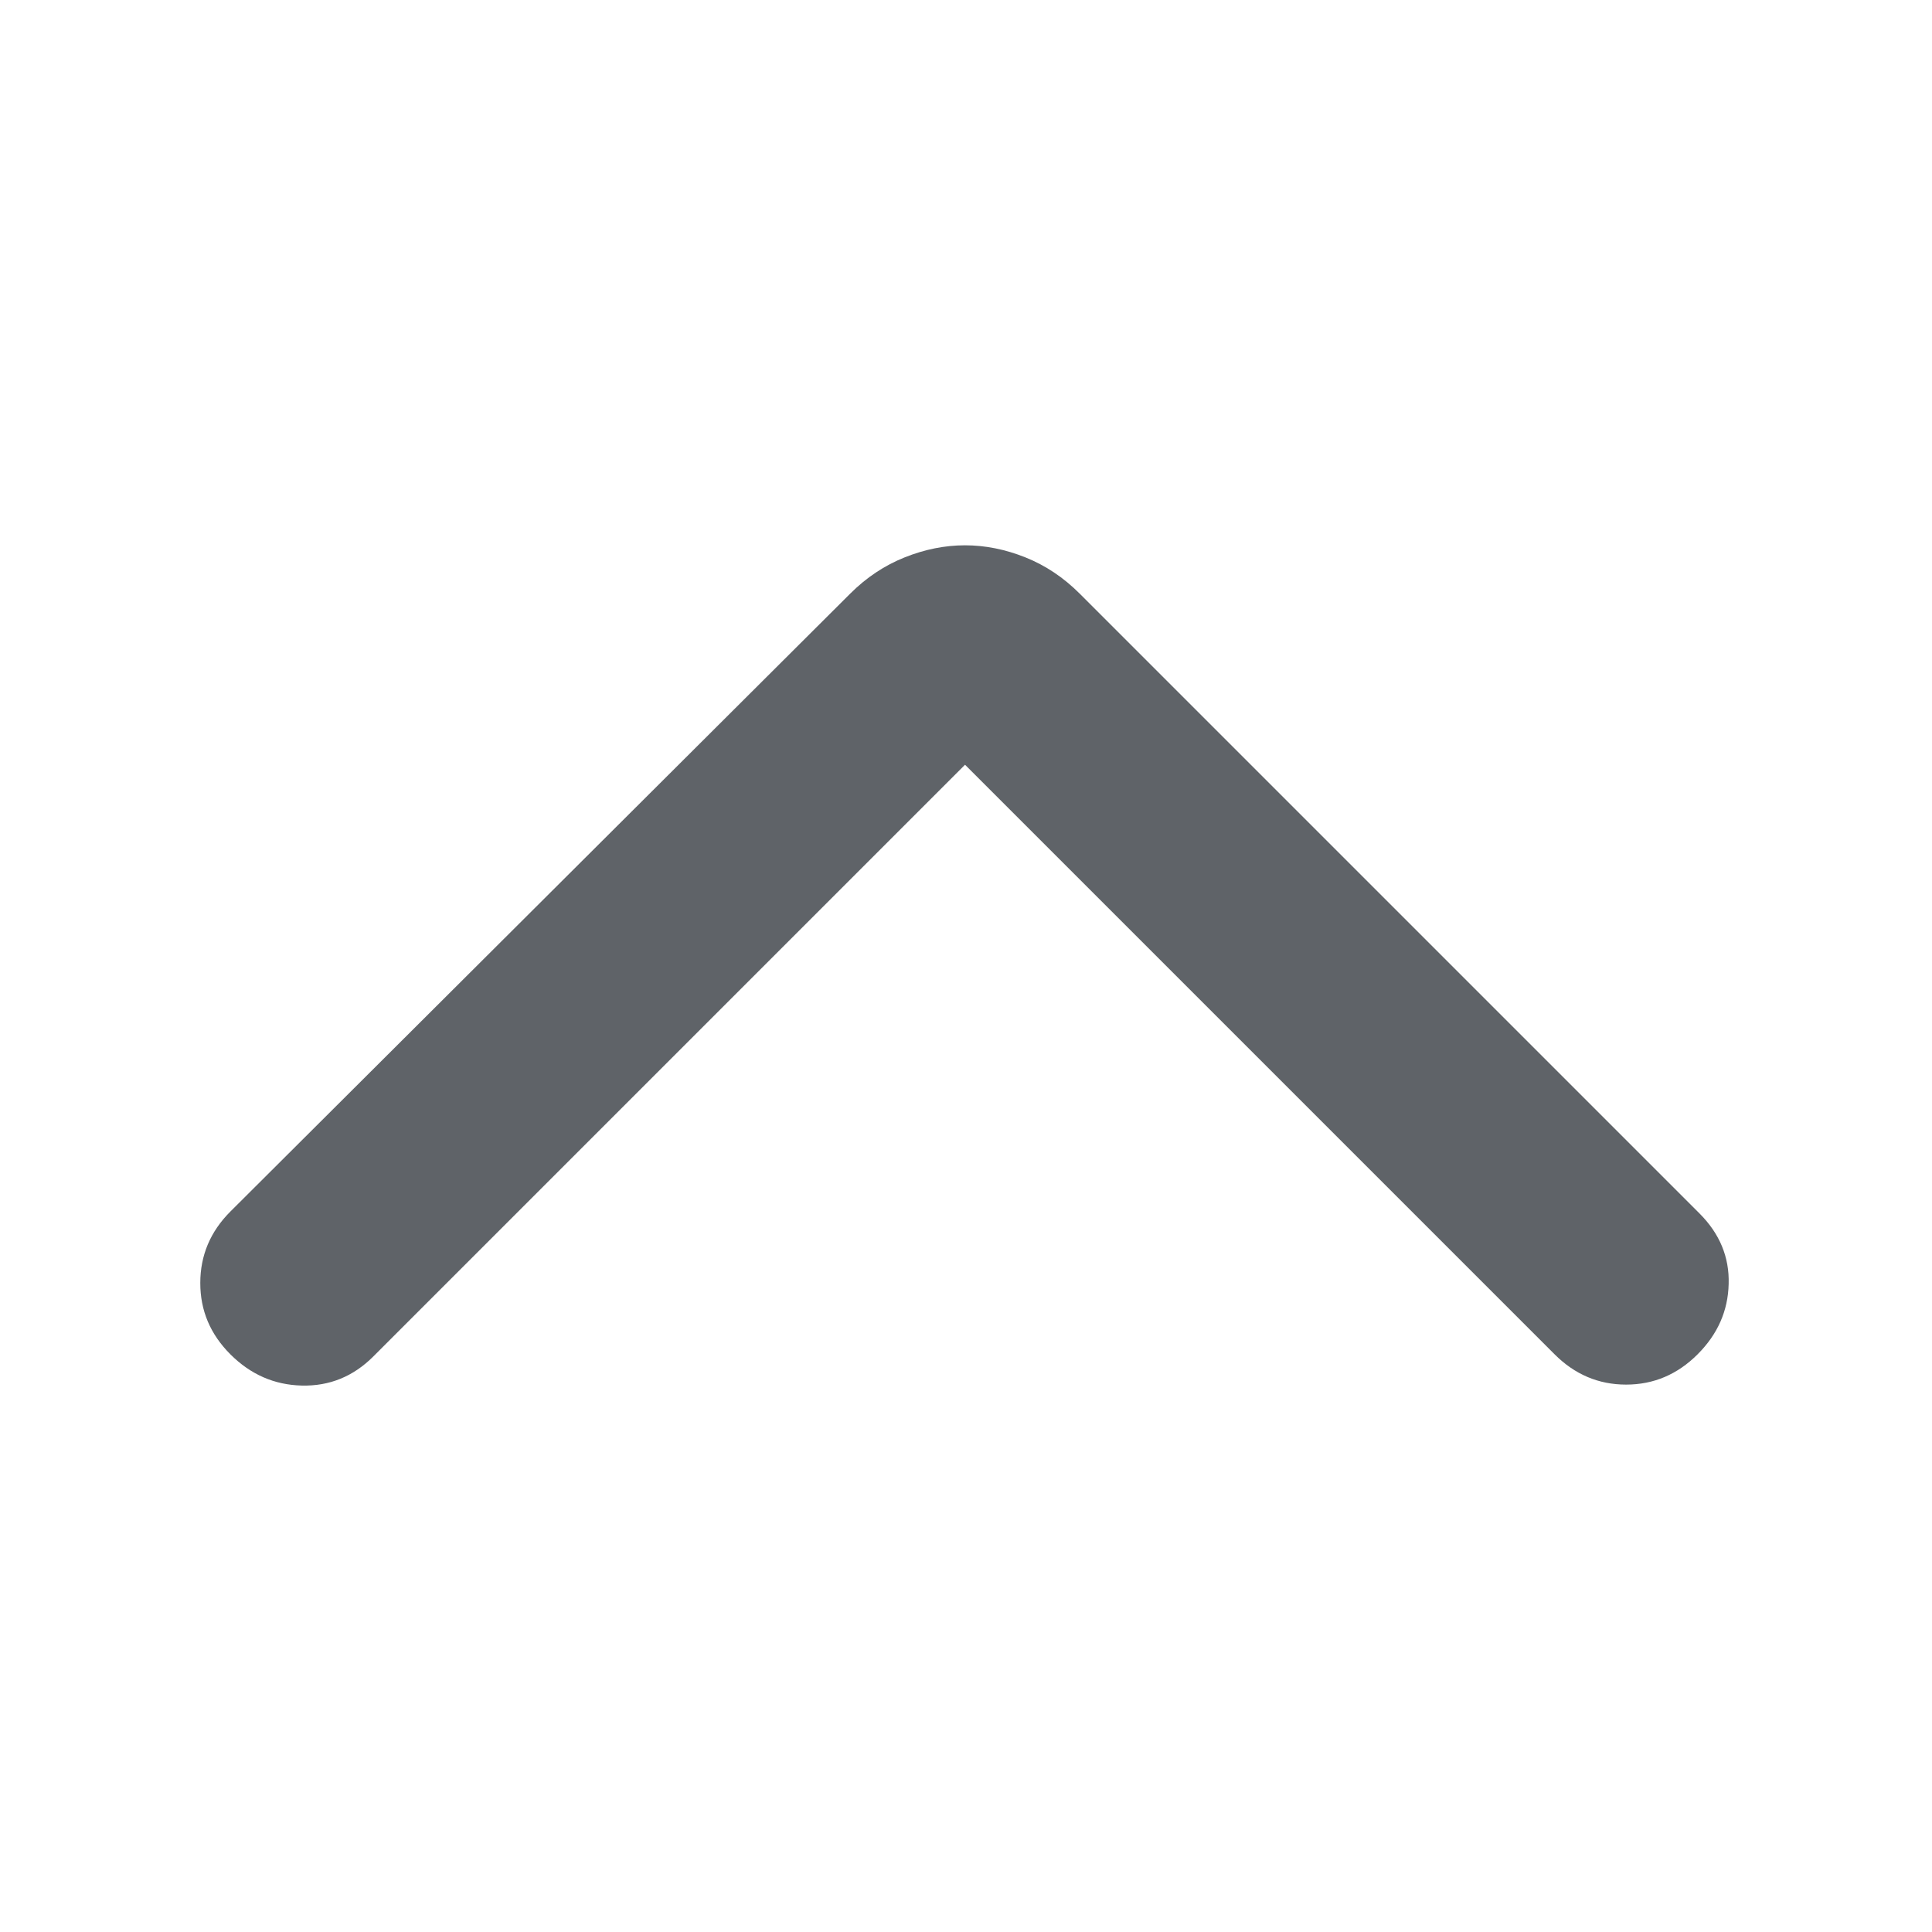 <svg width="12" height="12" viewBox="0 0 12 12" fill="none" xmlns="http://www.w3.org/2000/svg">
<mask id="mask0_530_5369" style="mask-type:alpha" maskUnits="userSpaceOnUse" x="0" y="0" width="12" height="12">
<rect width="12" height="12" fill="#D9D9D9"/>
</mask>
<g mask="url(#mask0_530_5369)">
<path d="M5.994 4.75L2.319 8.425C2.194 8.55 2.046 8.61 1.875 8.606C1.704 8.602 1.556 8.537 1.431 8.412C1.306 8.287 1.244 8.14 1.244 7.969C1.244 7.798 1.306 7.65 1.431 7.525L5.281 3.687C5.381 3.587 5.494 3.512 5.619 3.462C5.744 3.412 5.869 3.387 5.994 3.387C6.119 3.387 6.244 3.412 6.369 3.462C6.494 3.512 6.606 3.587 6.706 3.687L10.556 7.537C10.681 7.662 10.742 7.808 10.737 7.975C10.733 8.142 10.669 8.287 10.544 8.412C10.419 8.537 10.271 8.6 10.1 8.6C9.929 8.6 9.781 8.537 9.656 8.412L5.994 4.75Z" fill="#5F6368"/>
</g>
</svg>
